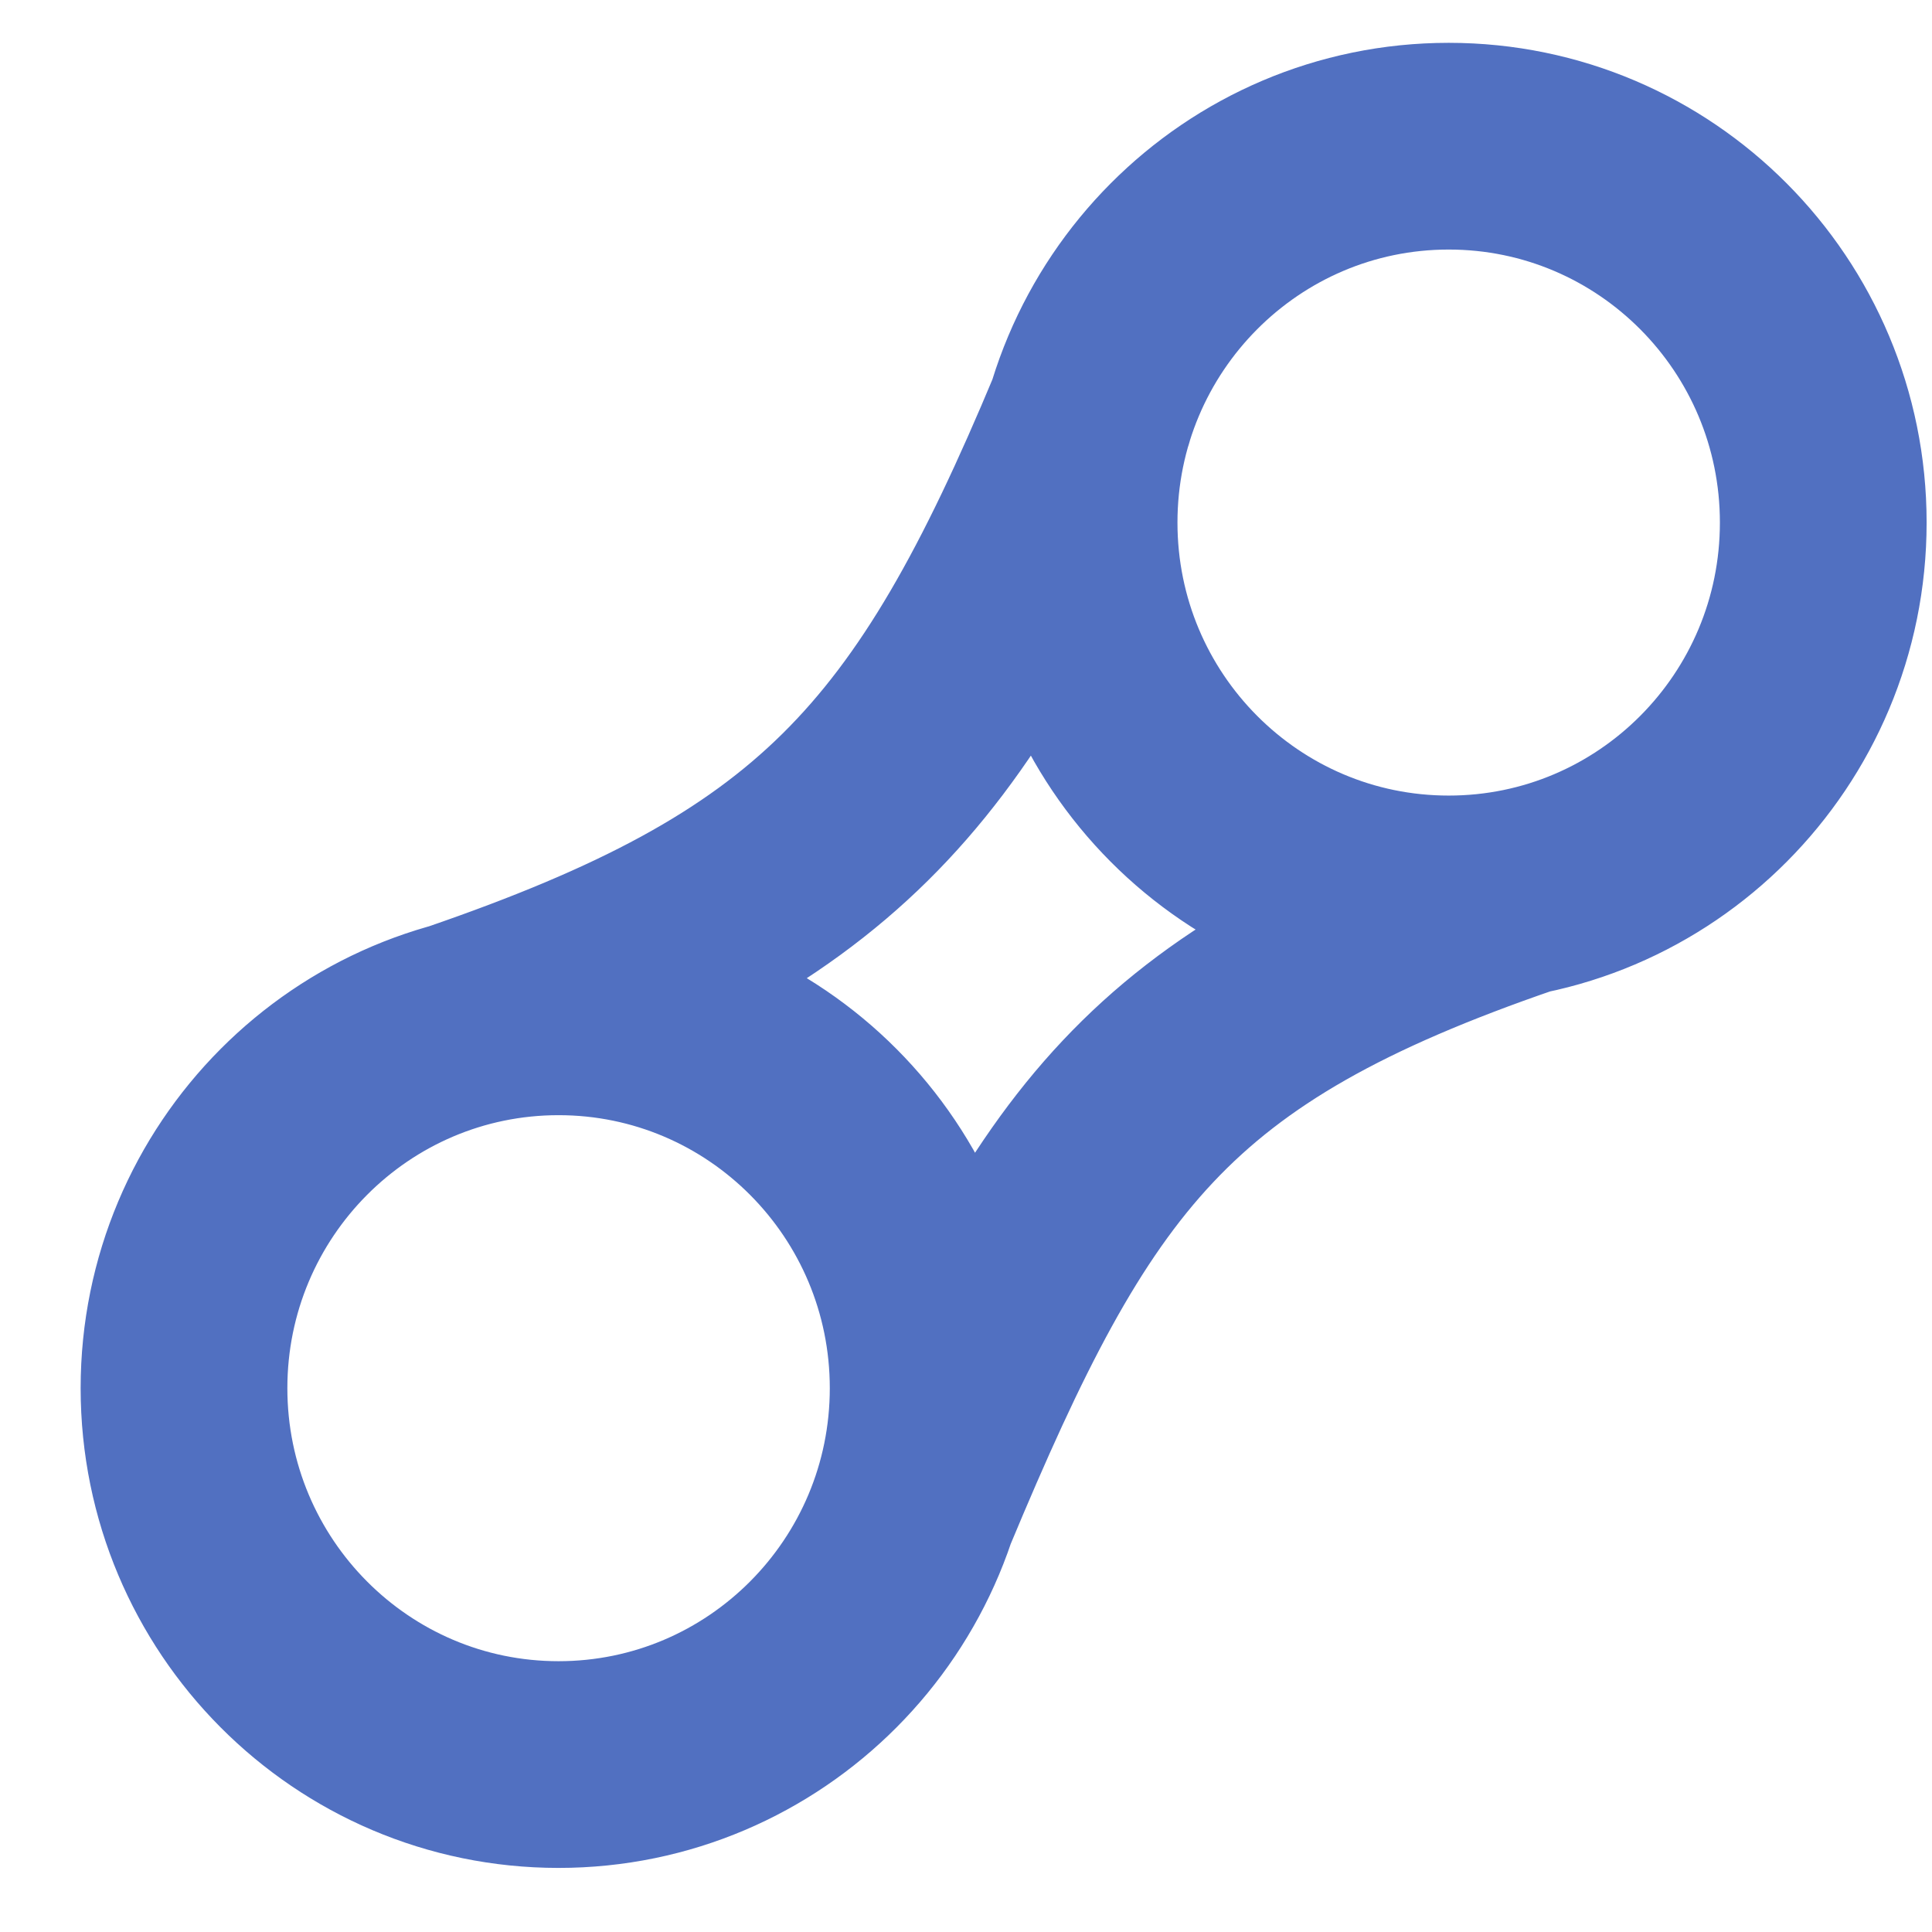 <svg width="21" height="21" viewBox="0 0 21 21" fill="none" xmlns="http://www.w3.org/2000/svg">
<path d="M11.848 4.5C10.221 8.402 8.946 9.785 5 11.141M9.937 16.378C11.563 12.476 12.595 11.049 16.541 9.694M15.747 1.589C13.498 1.589 11.675 3.421 11.675 5.68C11.675 7.94 13.498 9.771 15.747 9.771C17.996 9.771 19.818 7.94 19.818 5.68C19.818 3.421 17.996 1.589 15.747 1.589ZM6.071 10.998C3.823 10.998 2 12.83 2 15.089C2 17.348 3.823 19.18 6.071 19.18C8.32 19.18 10.143 17.348 10.143 15.089C10.143 12.83 8.32 10.998 6.071 10.998Z" stroke="#5170C1" stroke-width="2.247" stroke-linecap="round"/>
</svg>

